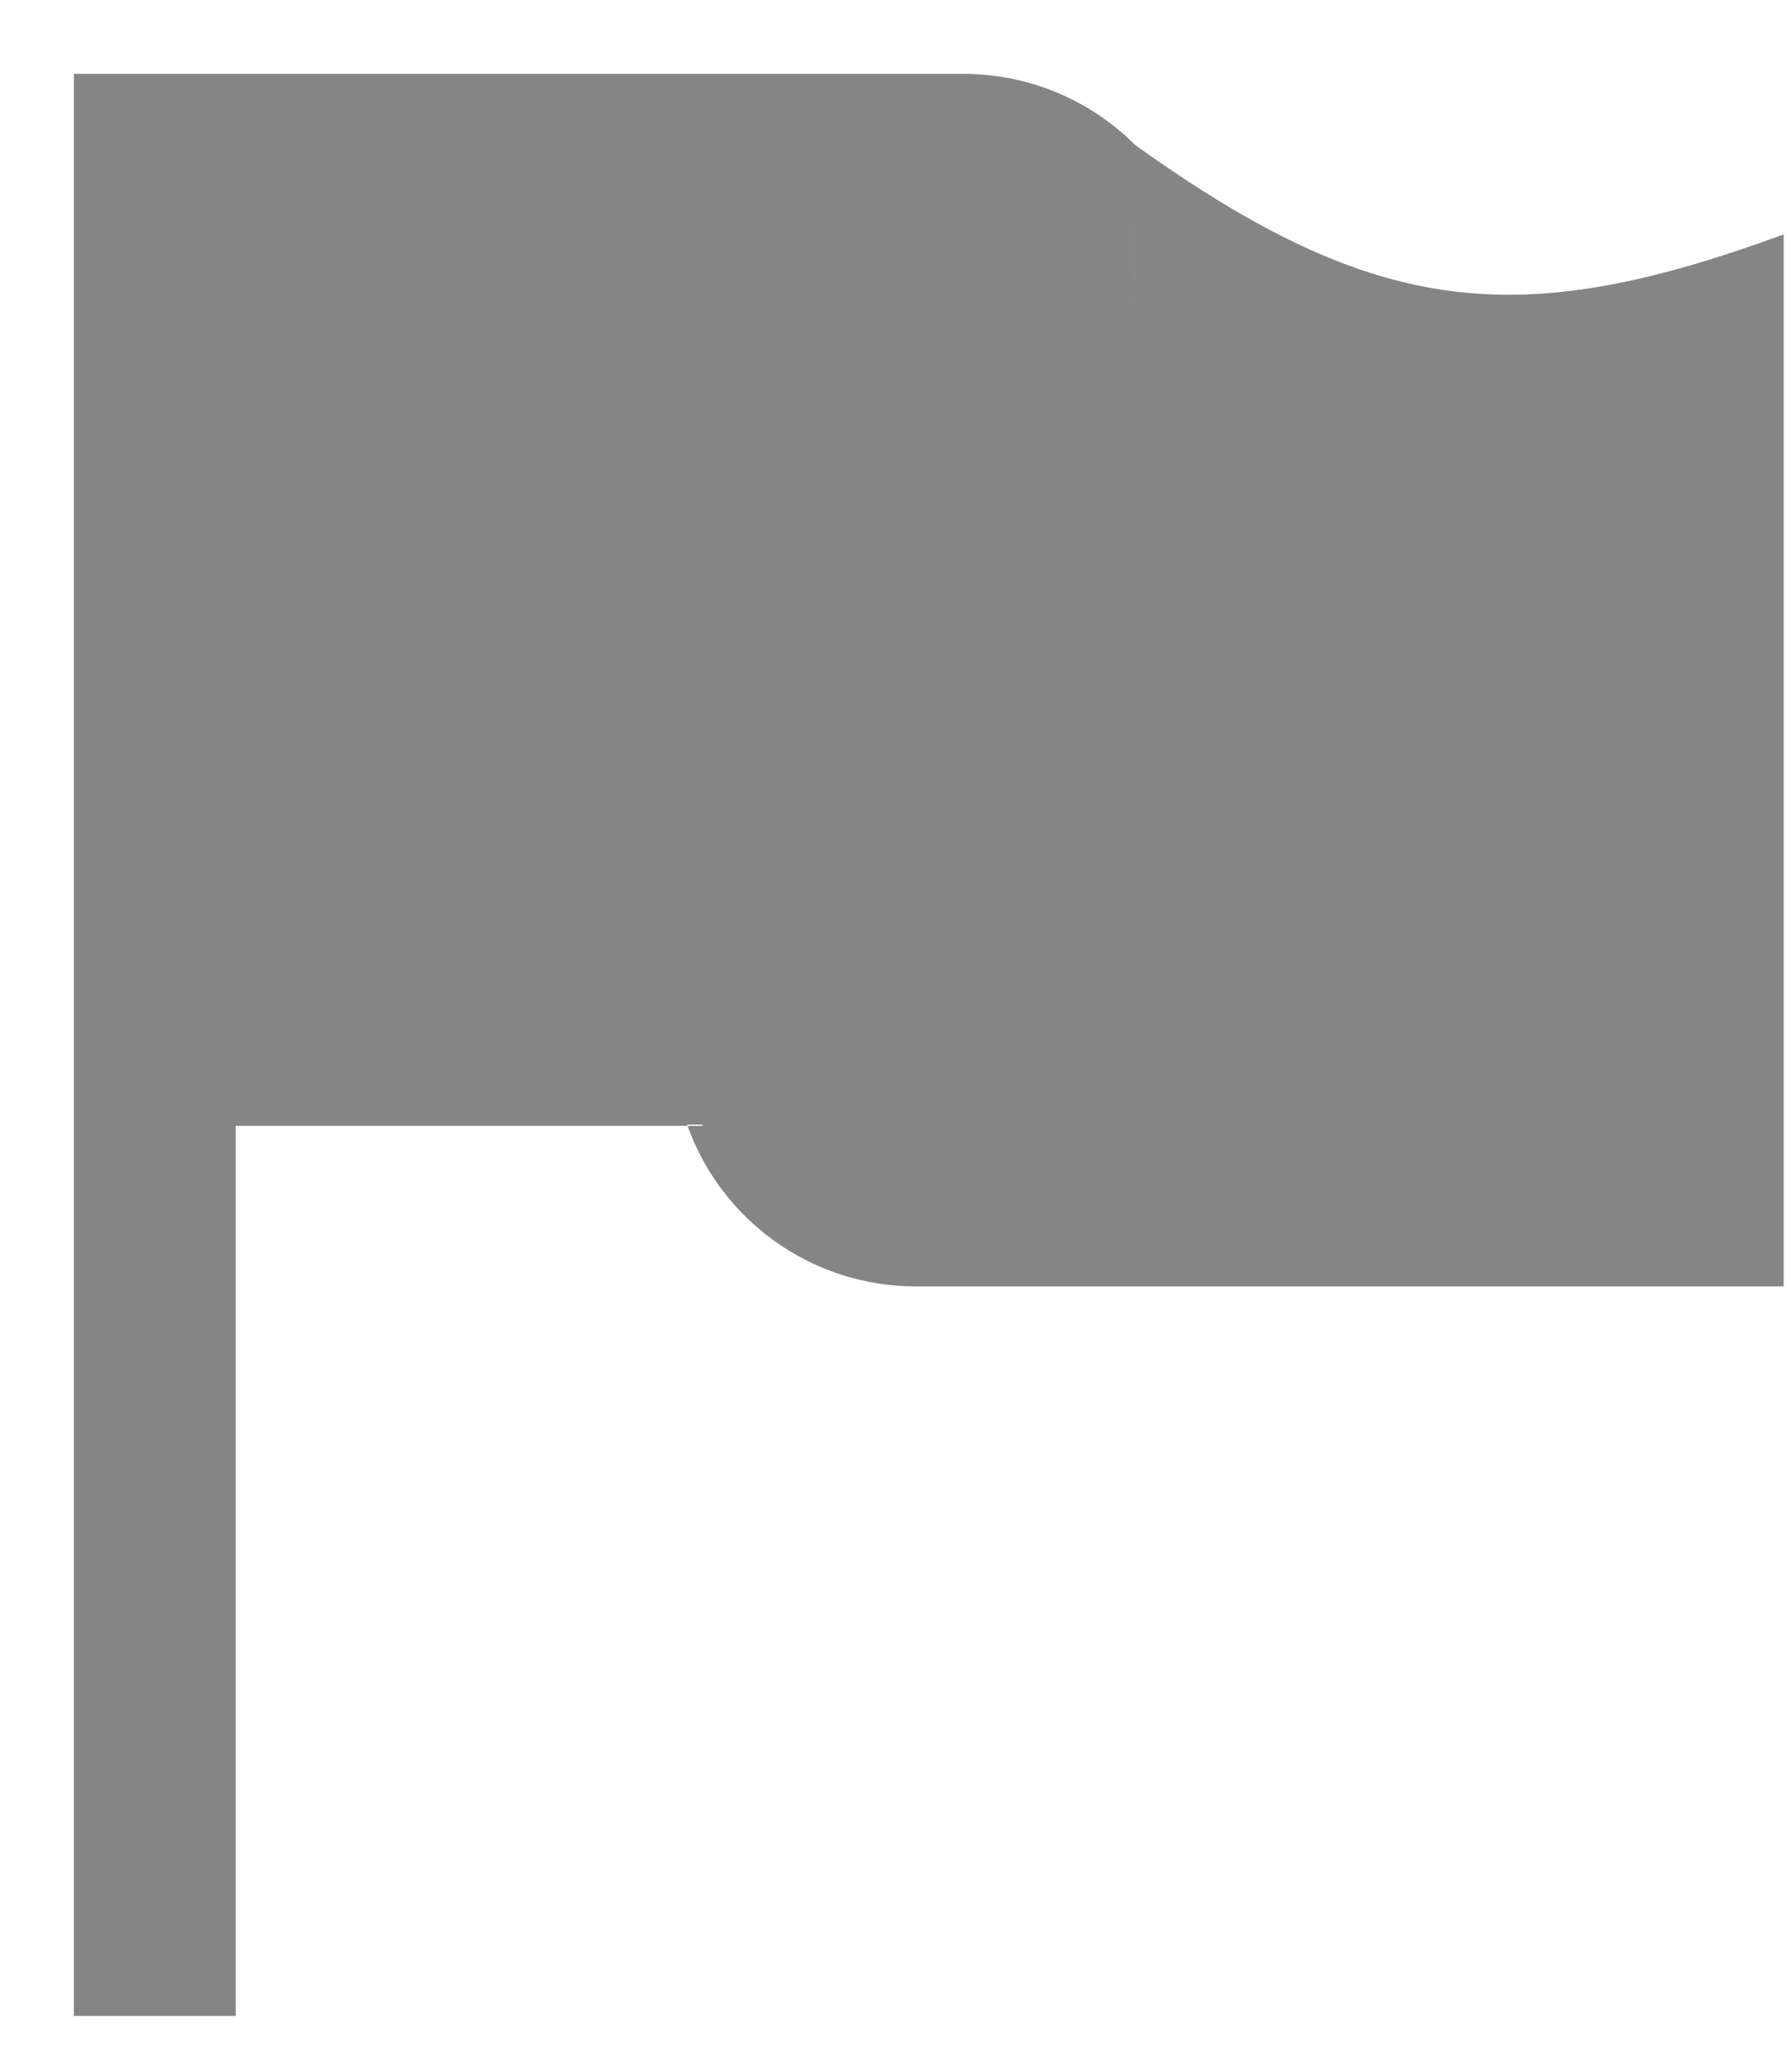 <svg width="20" height="23" viewBox="0 0 20 23" fill="none" xmlns="http://www.w3.org/2000/svg">
<g id="Group 954">
<path id="Vector" d="M19.907 2.615V14.349H10.209C9.651 14.347 9.108 14.172 8.653 13.849C8.198 13.526 7.854 13.07 7.668 12.544L11.551 12.558C12.03 12.558 12.669 12.558 12.669 12.558C12.669 12.558 12.686 11.217 12.686 10.739L12.669 1.617C15.379 3.558 16.97 3.691 19.907 2.615ZM2.631 12.558H12.669L12.675 5.097C12.675 4.379 12.67 2.199 12.669 1.617C12.161 1.109 11.472 0.824 10.754 0.824H0.825V22.486H2.631V12.558Z" fill="#858585"/>
<rect id="Rectangle 184" x="7.324" y="4.074" width="8.665" height="8.665" rx="1.083" fill="#858585"/>
</g>
</svg>

